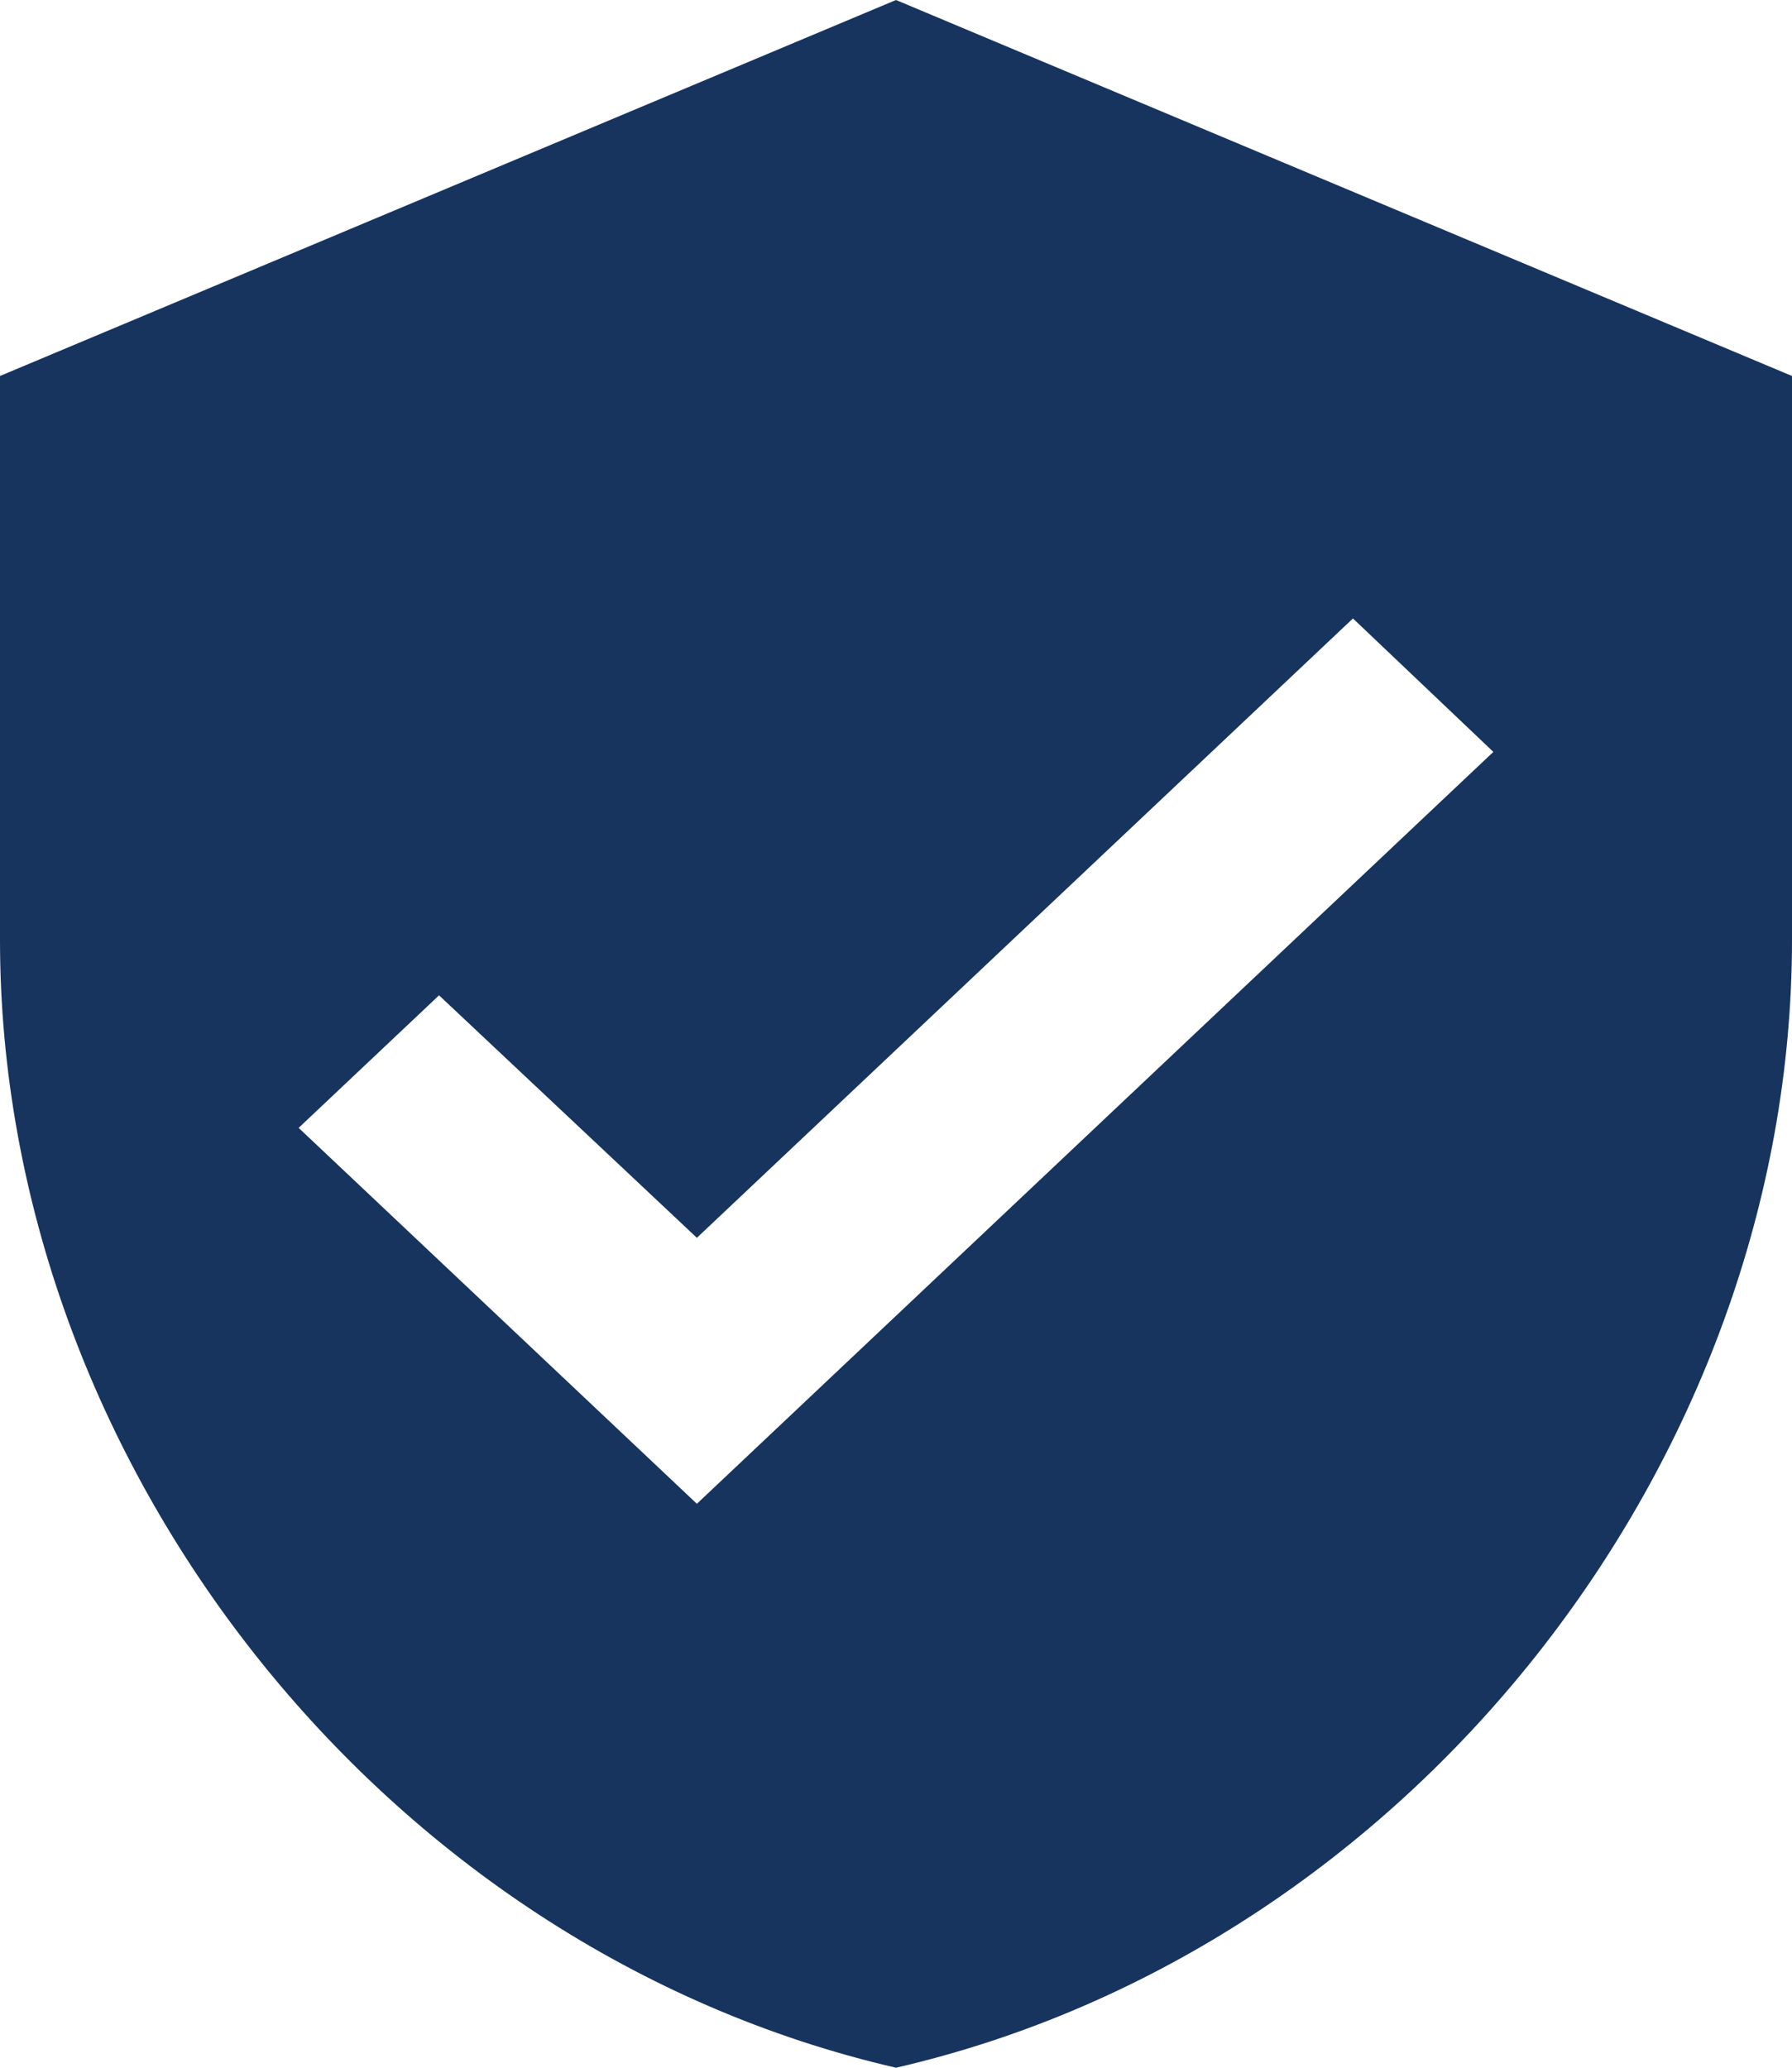 <svg width="26" height="30" viewBox="0 0 26 30" fill="none" xmlns="http://www.w3.org/2000/svg">
<g id="Icons">
<path id="Vector" d="M13 0L0 5.455V13.636C0 21.204 5.547 28.282 13 30C20.453 28.282 26 21.204 26 13.636V5.455L13 0ZM10.111 21.818L4.333 16.364L6.37 14.441L10.111 17.959L19.63 8.973L21.667 10.909L10.111 21.818Z" fill="#17345F"/>
</g>
</svg>
